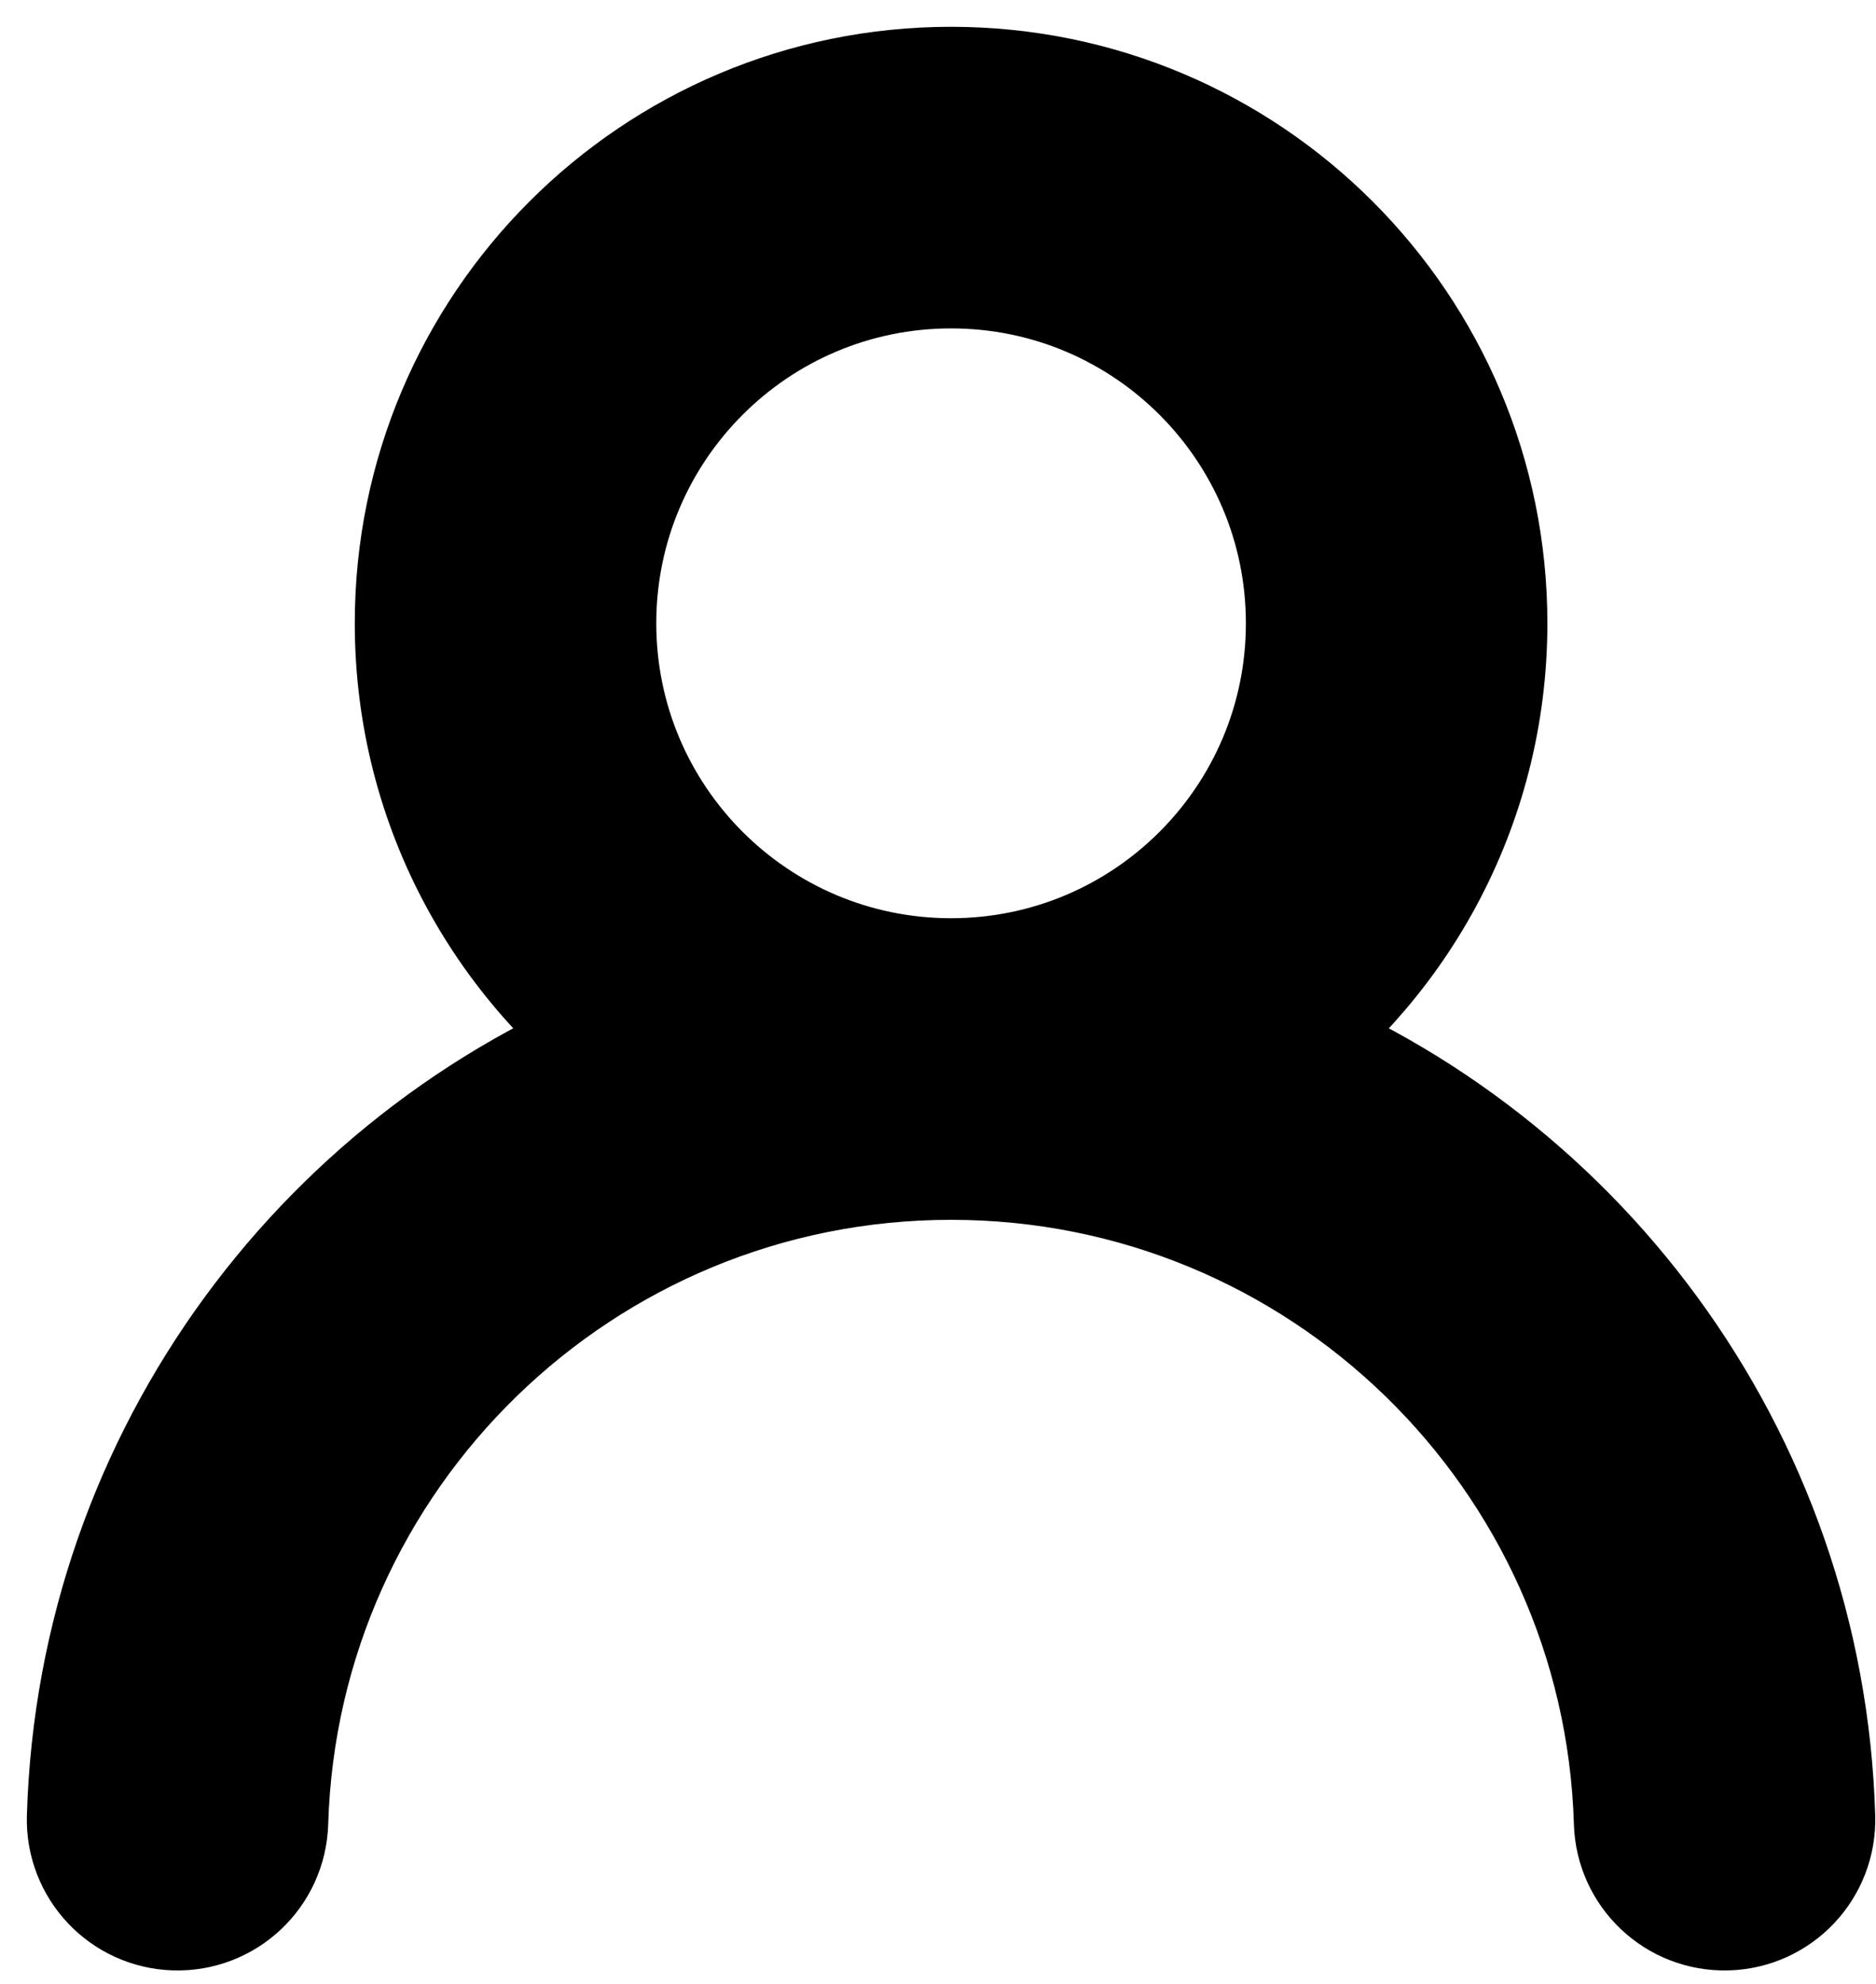 <svg width="35" height="37" viewBox="0 0 35 37" fill="none" xmlns="http://www.w3.org/2000/svg">
<path fill-rule="evenodd" clip-rule="evenodd" d="M17.744 2C12.428 2 8.119 6.309 8.119 11.625C8.119 14.932 9.786 17.849 12.326 19.581C6.438 21.738 2.197 27.31 2.001 33.898C1.979 34.623 2.549 35.228 3.273 35.249C3.998 35.271 4.603 34.701 4.624 33.977C4.835 26.913 10.628 21.25 17.744 21.25C24.859 21.25 30.652 26.913 30.863 33.977C30.884 34.701 31.489 35.271 32.214 35.249C32.938 35.228 33.508 34.623 33.486 33.898C33.29 27.31 29.049 21.738 23.161 19.582C25.701 17.849 27.369 14.932 27.369 11.625C27.369 6.309 23.059 2 17.744 2ZM10.744 11.625C10.744 7.759 13.878 4.625 17.744 4.625C21.61 4.625 24.744 7.759 24.744 11.625C24.744 15.491 21.61 18.625 17.744 18.625C13.878 18.625 10.744 15.491 10.744 11.625Z" fill="black" stroke="black" stroke-width="3" stroke-linecap="round"/>
</svg>
